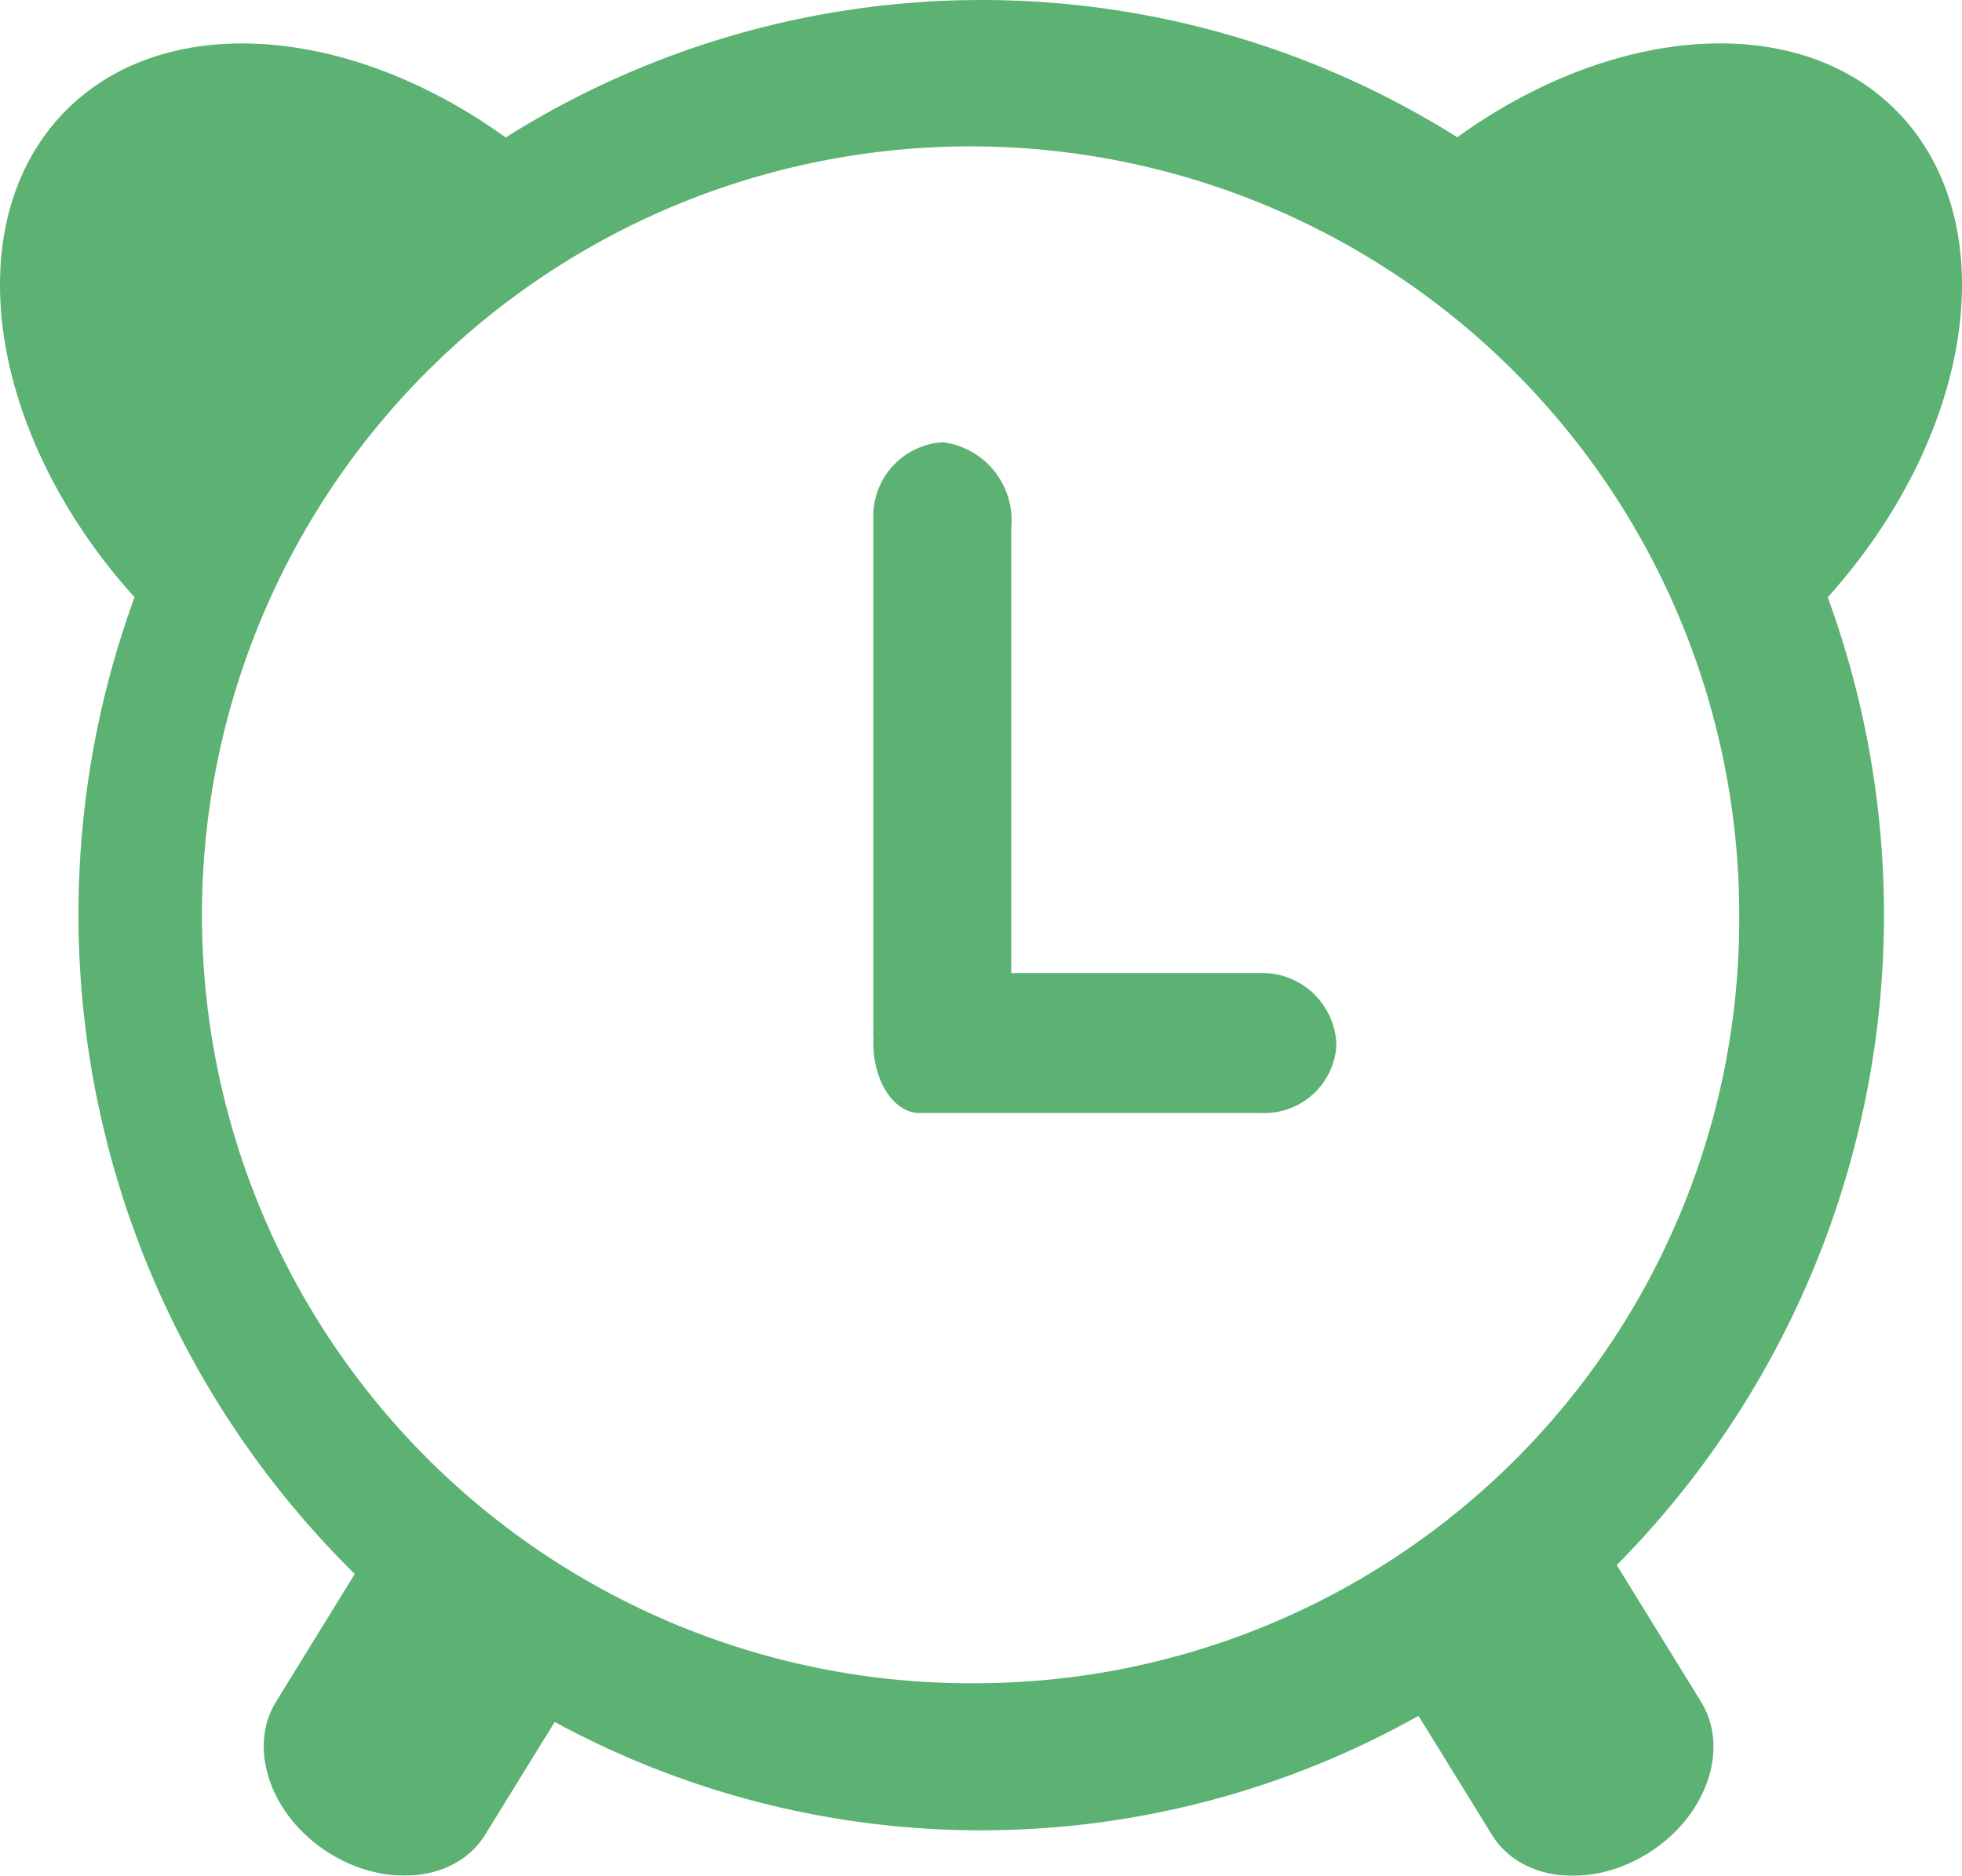 <svg xmlns="http://www.w3.org/2000/svg" width="52.287" height="50" viewBox="0 0 52.287 50"><g transform="translate(0 0)" opacity="0.8"><g transform="translate(0 0)"><path d="M114.594,86.752c-2.626-2.789-7.6-2.427-11.8.607a23.786,23.786,0,0,0-25.36.006c-4.213-3.04-9.191-3.4-11.822-.613-2.83,3.011-1.926,8.6,1.931,12.867a24.672,24.672,0,0,0,5.87,26.037l-2.1,3.408c-.764,1.243-.14,3.046,1.4,4.021s3.414.764,4.178-.484l1.85-3a23.792,23.792,0,0,0,23.02-.163l1.955,3.169c.764,1.243,2.632,1.459,4.178.484s2.165-2.778,1.4-4.021l-2.194-3.56a.759.759,0,0,0-.058-.088,24.654,24.654,0,0,0,5.625-25.8C116.519,95.336,117.418,89.763,114.594,86.752Zm-16.9,22.886a1.979,1.979,0,0,1,1.879,1.931,1.923,1.923,0,0,1-1.972,1.8H88.469c-.683,0-1.237-.834-1.237-1.867,0-.035.006-.07.006-.1s-.006-.047-.006-.07V97.46a1.971,1.971,0,0,1,1.85-1.972,2.1,2.1,0,0,1,1.826,2.287v11.863Zm-7.586,18.93a20.484,20.484,0,1,1,20.2-20.482A20.363,20.363,0,0,1,90.109,128.568Z" transform="translate(-63.958 -83.7)" fill="#329f4f"/></g></g></svg>